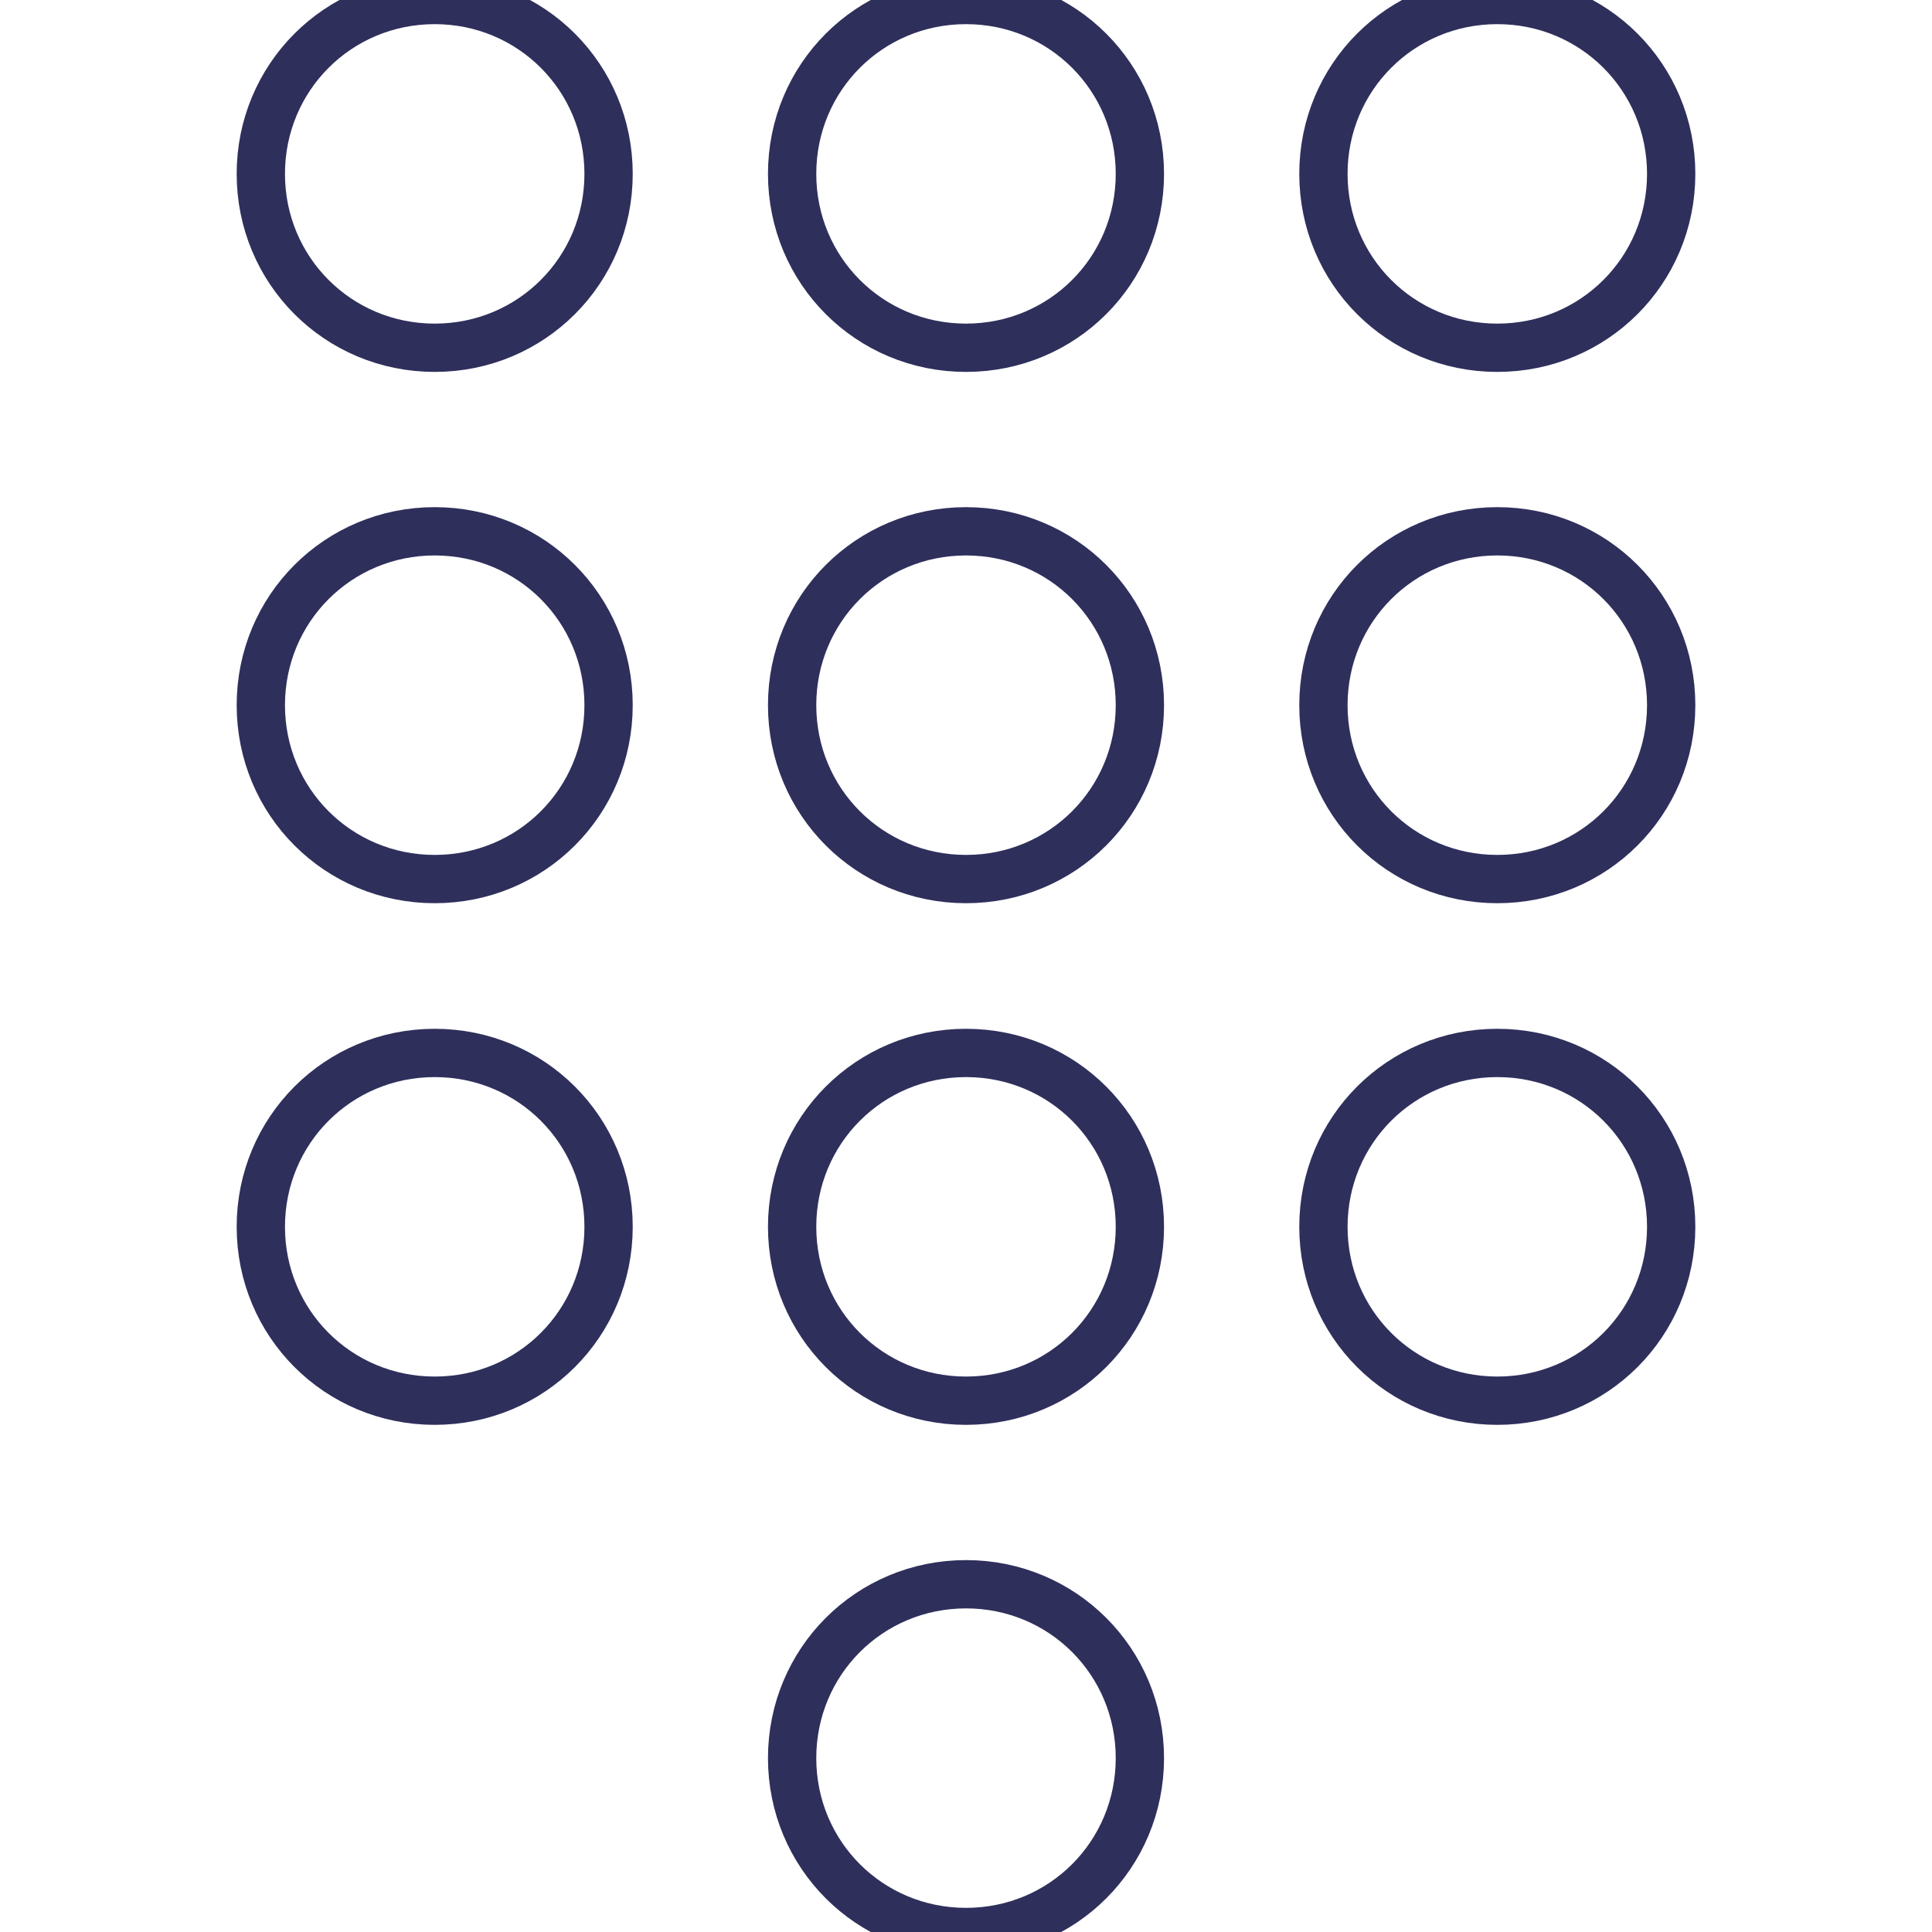 <?xml version="1.0" encoding="utf-8"?>
<!-- Generator: Adobe Illustrator 21.1.0, SVG Export Plug-In . SVG Version: 6.00 Build 0)  -->
<svg version="1.1" id="Layer_1" xmlns="http://www.w3.org/2000/svg" xmlns:xlink="http://www.w3.org/1999/xlink" x="0px" y="0px"
	 viewBox="0 0 20 20" style="enable-background:new 0 0 20 20;" xml:space="preserve">
<style type="text/css">
	.st0{fill:none;stroke:#2F2F5C;stroke-width:0.5;stroke-linecap:round;stroke-linejoin:round;stroke-miterlimit:10;}
	.st1{fill:none;}
	.st2{fill:#2F2F5C;}
	.st3{fill:none;stroke:#2F2F5C;stroke-width:0.5;stroke-miterlimit:10;}
</style>
<path class="st0" d="M10,16.4c-1,0-1.8,0.8-1.8,1.8S9,20,10,20s1.8-0.8,1.8-1.8S11,16.4,10,16.4z M4.5,0c-1,0-1.8,0.8-1.8,1.8
	s0.8,1.8,1.8,1.8s1.8-0.8,1.8-1.8S5.5,0,4.5,0z M4.5,5.5c-1,0-1.8,0.8-1.8,1.8s0.8,1.8,1.8,1.8s1.8-0.8,1.8-1.8S5.5,5.5,4.5,5.5z
	 M4.5,10.9c-1,0-1.8,0.8-1.8,1.8s0.8,1.8,1.8,1.8s1.8-0.8,1.8-1.8S5.5,10.9,4.5,10.9z M15.5,3.6c1,0,1.8-0.8,1.8-1.8S16.5,0,15.5,0
	s-1.8,0.8-1.8,1.8S14.5,3.6,15.5,3.6z M10,10.9c-1,0-1.8,0.8-1.8,1.8S9,14.5,10,14.5s1.8-0.8,1.8-1.8S11,10.9,10,10.9z M15.5,10.9
	c-1,0-1.8,0.8-1.8,1.8s0.8,1.8,1.8,1.8s1.8-0.8,1.8-1.8S16.5,10.9,15.5,10.9z M15.5,5.5c-1,0-1.8,0.8-1.8,1.8s0.8,1.8,1.8,1.8
	s1.8-0.8,1.8-1.8S16.5,5.5,15.5,5.5z M10,5.5c-1,0-1.8,0.8-1.8,1.8S9,9.1,10,9.1s1.8-0.8,1.8-1.8S11,5.5,10,5.5z M10,0
	C9,0,8.2,0.8,8.2,1.8S9,3.6,10,3.6s1.8-0.8,1.8-1.8S11,0,10,0z"/>
</svg>

